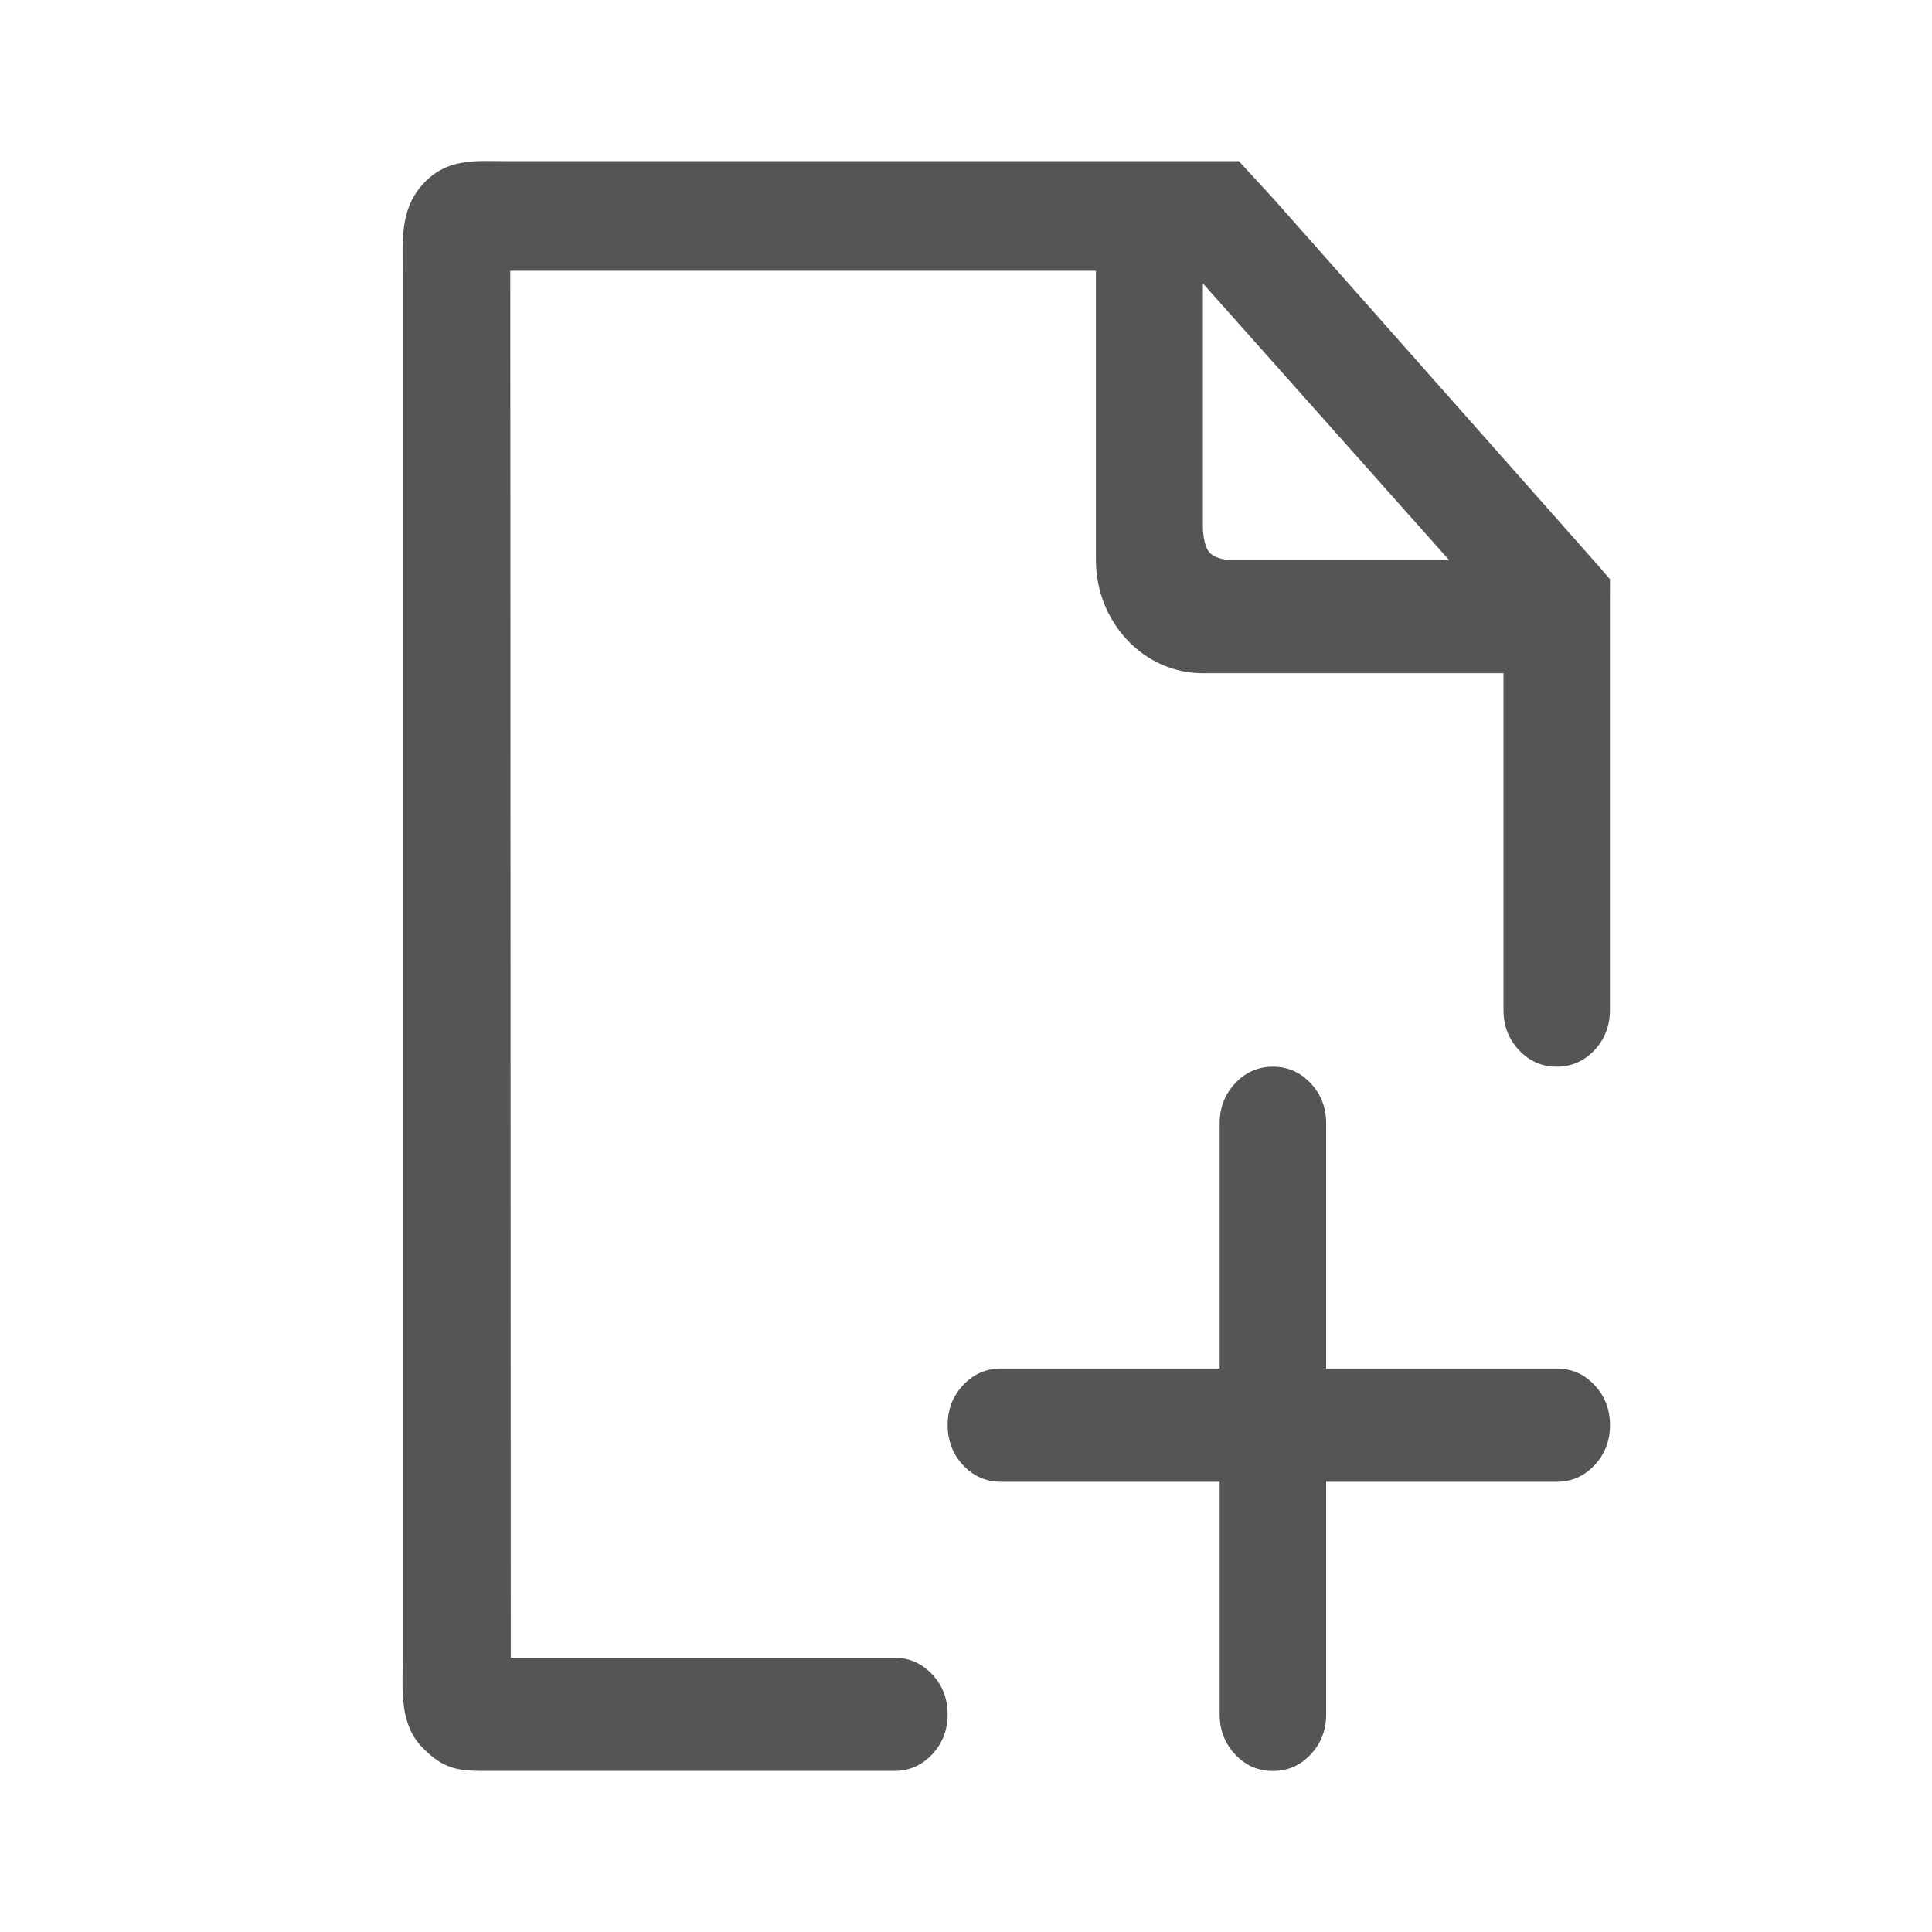 <svg xmlns="http://www.w3.org/2000/svg" width="24" height="24" viewBox="0 0 24 24">
  <path fill="#555" d="M19.339,17.001 L16.474,17.001 L16.474,13.954 C16.474,13.759 16.41,13.593 16.281,13.456 C16.153,13.32 15.996,13.251 15.813,13.251 C15.629,13.251 15.473,13.32 15.344,13.456 C15.216,13.593 15.151,13.759 15.151,13.954 L15.151,17.001 L12.433,17.001 C12.25,17.001 12.093,17.069 11.965,17.206 C11.836,17.342 11.772,17.508 11.772,17.704 C11.772,17.899 11.836,18.065 11.965,18.202 C12.093,18.338 12.25,18.407 12.433,18.407 L15.151,18.407 L15.151,21.297 C15.151,21.492 15.216,21.658 15.344,21.795 C15.473,21.932 15.629,22 15.813,22 C15.996,22 16.153,21.932 16.281,21.795 C16.41,21.658 16.474,21.492 16.474,21.297 L16.474,18.407 L19.339,18.407 C19.523,18.407 19.679,18.338 19.807,18.202 C19.936,18.065 20,17.899 20,17.704 C20,17.508 19.936,17.342 19.807,17.206 C19.679,17.069 19.523,17.001 19.339,17.001 Z M19.855,7.027 L15.83,2.481 L15.39,2.002 L6.28,2.002 C6.109,2.002 5.921,1.991 5.754,2.019 C5.561,2.05 5.393,2.13 5.242,2.3 C4.961,2.618 5.003,3.017 5.003,3.408 L5.003,20.593 C5.003,20.984 4.957,21.407 5.242,21.703 C5.527,21.999 5.718,21.999 6.085,21.999 L11.11,21.999 C11.294,21.999 11.45,21.931 11.579,21.794 C11.707,21.658 11.772,21.492 11.772,21.296 C11.772,21.101 11.707,20.935 11.579,20.798 C11.45,20.662 11.294,20.593 11.11,20.593 L6.345,20.593 L6.339,3.364 L13.614,3.364 L13.614,6.957 C13.614,7.348 13.766,7.7 14.005,7.953 C14.245,8.206 14.575,8.363 14.942,8.363 L18.677,8.363 L18.677,12.548 C18.677,12.743 18.741,12.909 18.87,13.046 C18.998,13.182 19.154,13.251 19.338,13.251 C19.522,13.251 19.678,13.182 19.807,13.046 C19.935,12.909 19.999,12.743 19.999,12.548 L19.999,7.475 C20,7.426 20,7.333 20,7.196 L19.855,7.027 Z M15.018,6.855 C14.977,6.802 14.952,6.709 14.943,6.575 L14.943,3.521 L18.002,6.958 L15.26,6.958 C15.14,6.942 15.06,6.908 15.018,6.855 Z"/>
</svg>
